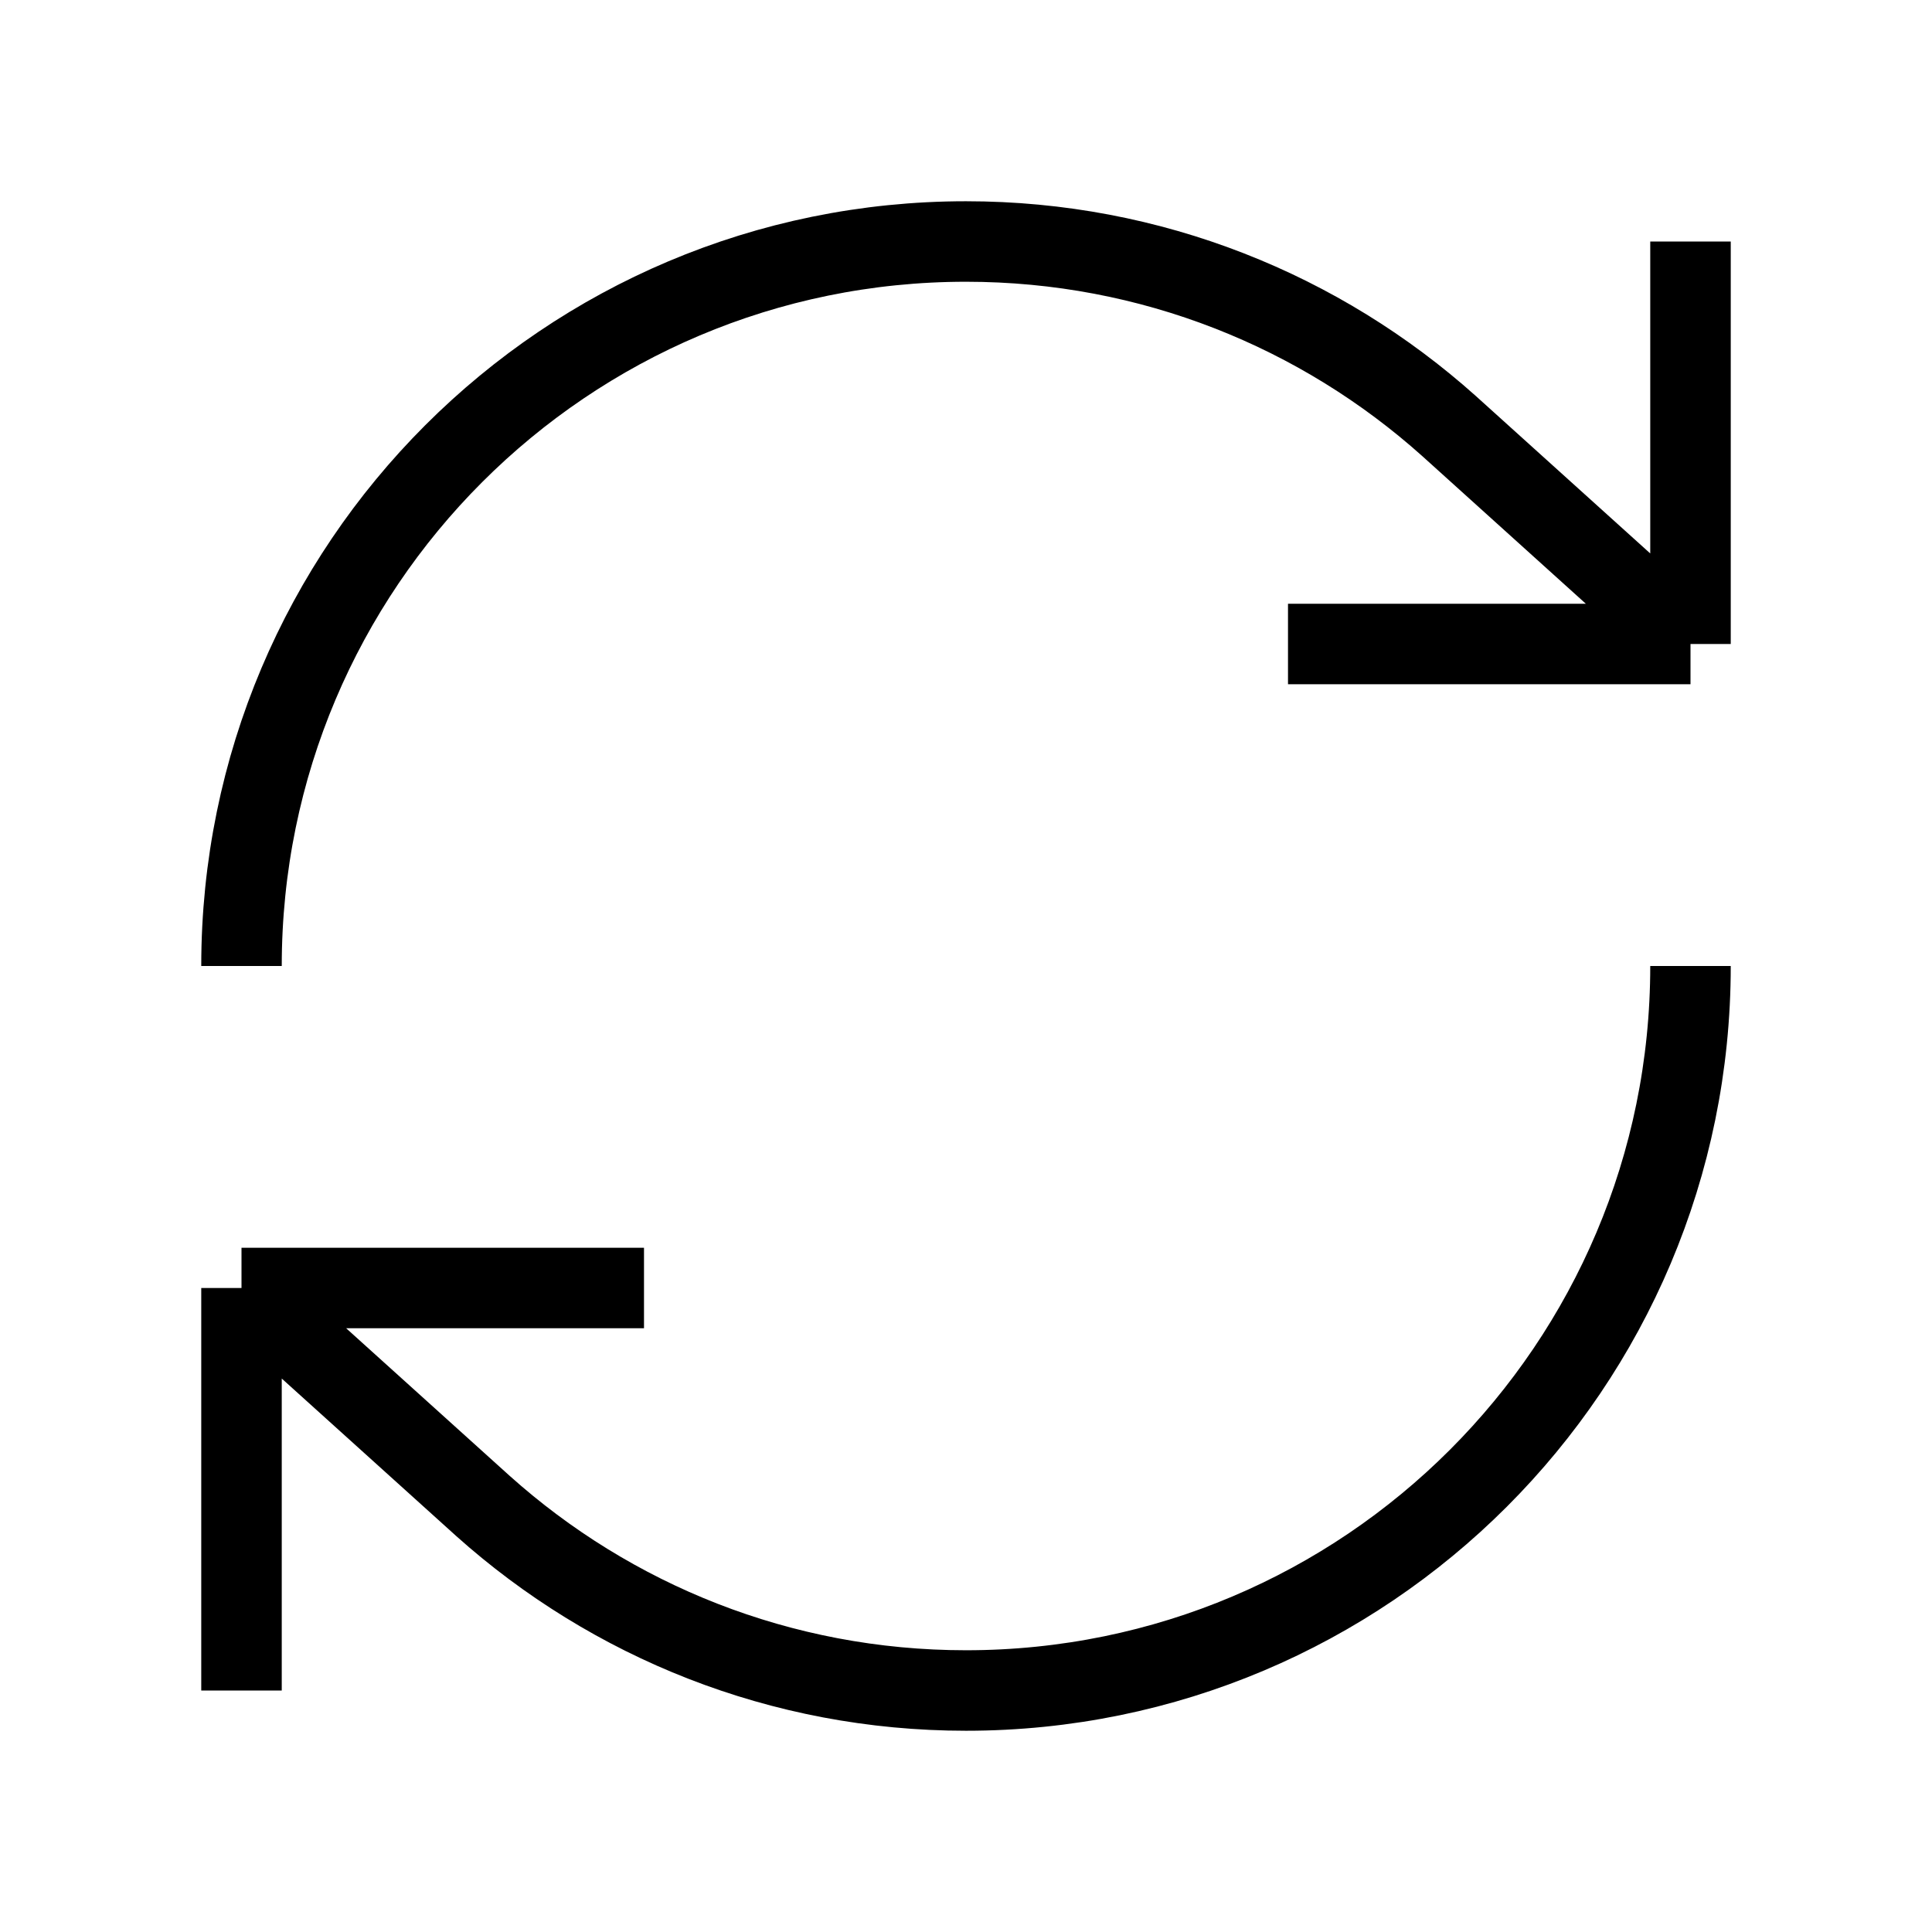 <?xml version="1.0" encoding="utf-8"?><!-- Uploaded to: SVG Repo, www.svgrepo.com, Generator: SVG Repo Mixer Tools -->
<svg width="800px" height="800px" viewBox="0 0 24 24" fill="none" xmlns="http://www.w3.org/2000/svg">
<path d="M21 12C21 16.971 16.971 21 12 21C9.695 21 7.592 20.133 6 18.708L3 16M3 12C3 7.029 7.029 3 12 3C14.305 3 16.408 3.867 18 5.292L21 8M3 21V16M3 16H8M21 3V8M21 8H16" stroke="#000000" strokeWidth="2" strokeLinecap="round" strokeLinejoin="round"/>
</svg>
